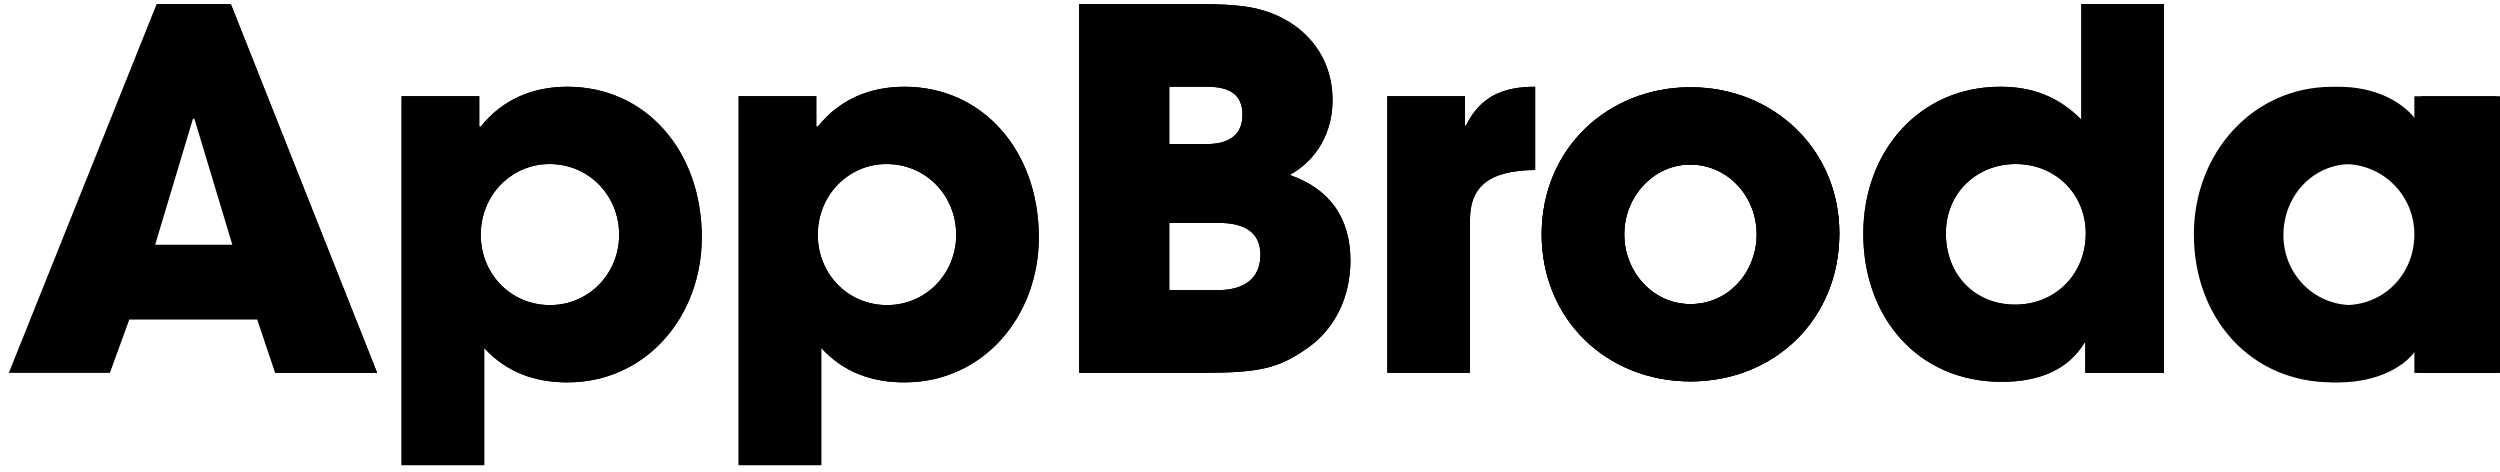 <svg width="196" height="37" viewBox="0 0 196 37" fill="none" xmlns="http://www.w3.org/2000/svg">
<path d="M21.569 29.235L20.165 25.051H10.137L8.615 29.235H0.691L12.283 0.313H18.097L29.57 29.235H21.569ZM15.249 9.342L15.13 9.301L12.164 19.188H18.215L15.249 9.342Z" fill="black"/>
<path d="M31.486 36.466V7.544H37.574V9.926H37.692C39.41 7.777 41.788 6.801 44.481 6.801C50.646 6.801 55.02 11.842 55.02 18.604C55.02 24.777 50.687 29.978 44.481 29.978C41.943 29.978 39.72 29.198 37.961 27.282V36.466H31.486ZM48.541 18.408C48.541 15.36 46.199 12.86 43.078 12.86C40.111 12.86 37.692 15.282 37.692 18.408C37.692 21.456 40.034 23.919 43.118 23.919C46.199 23.919 48.541 21.419 48.541 18.408Z" fill="black"/>
<path d="M57.91 36.466V7.544H63.998V9.926H64.116C65.834 7.777 68.212 6.801 70.905 6.801C77.07 6.801 81.444 11.842 81.444 18.604C81.444 24.777 77.111 29.978 70.905 29.978C68.367 29.978 66.144 29.198 64.385 27.282V36.466H57.91ZM74.965 18.408C74.965 15.36 72.623 12.86 69.501 12.86C66.535 12.86 64.116 15.282 64.116 18.408C64.116 21.456 66.458 23.919 69.542 23.919C72.623 23.919 74.965 21.419 74.965 18.408Z" fill="black"/>
<path d="M84.606 29.235V0.313H93.855C95.923 0.313 97.445 0.431 98.461 0.664C101.741 1.408 104.471 3.949 104.471 7.855C104.471 10.319 103.3 12.504 101.113 13.718C104.275 14.813 105.874 17.117 105.874 20.438C105.874 23.212 104.704 25.754 102.517 27.278C100.252 28.879 98.771 29.23 94.202 29.23H84.606V29.235ZM94.597 11.295C96.433 11.295 97.409 10.515 97.409 8.991C97.409 7.467 96.474 6.801 94.638 6.801H91.672V11.295H94.597ZM95.458 22.747C97.527 22.747 98.816 21.848 98.816 19.973C98.816 18.294 97.686 17.472 95.499 17.472H91.672V22.747H95.458Z" fill="black"/>
<path d="M108.766 29.235V7.544H114.853V9.849H114.93C116.061 7.544 117.856 6.801 120.357 6.801V13.325C116.493 13.366 115.245 14.812 115.245 17.272V29.23H108.766V29.235Z" fill="black"/>
<path d="M132.536 29.901C125.939 29.901 120.867 25.014 120.867 18.371C120.867 11.65 126.057 6.842 132.536 6.842C139.056 6.842 144.205 11.728 144.205 18.294C144.205 25.092 139.052 29.901 132.536 29.901ZM137.726 18.371C137.726 15.479 135.539 12.901 132.495 12.901C129.647 12.901 127.342 15.401 127.342 18.371C127.342 21.341 129.607 23.842 132.532 23.842C135.58 23.842 137.726 21.264 137.726 18.371Z" fill="black"/>
<path d="M163.487 29.235V26.89H163.41C162.198 28.883 160.015 29.937 156.931 29.937C150.374 29.937 146.082 24.896 146.082 18.33C146.082 11.842 150.493 6.801 156.816 6.801C159.313 6.801 161.345 7.544 163.177 9.379V0.313H169.656V29.235H163.487ZM163.524 18.294C163.524 15.282 161.223 12.86 158.02 12.86C154.976 12.86 152.557 15.127 152.557 18.294C152.557 21.578 154.858 23.883 157.983 23.883C161.145 23.883 163.524 21.497 163.524 18.294Z" fill="black"/>
<path d="M189.832 29.235V26.89H189.754C188.816 28.806 186.241 29.978 183.394 29.978C176.992 29.978 172.545 24.937 172.545 18.371C172.545 11.961 177.188 6.805 183.394 6.805C186.046 6.805 188.506 7.859 189.754 9.853H189.832V7.548H196.311V29.239H189.832V29.235ZM189.832 18.371C189.832 15.323 187.372 12.86 184.328 12.86C181.362 12.86 179.02 15.323 179.02 18.449C179.02 21.46 181.399 23.919 184.405 23.919C187.453 23.919 189.832 21.497 189.832 18.371Z" fill="black"/>
<path d="M18.096 0.313L29.569 29.235H21.568" fill="black"/>
<path d="M31.486 36.466V7.544H37.574V9.926H37.692C39.41 7.777 41.788 6.801 44.481 6.801C50.646 6.801 55.02 11.842 55.02 18.604C55.02 24.777 50.687 29.978 44.481 29.978C41.943 29.978 39.72 29.198 37.961 27.282V36.466H31.486ZM48.541 18.408C48.541 15.36 46.199 12.86 43.078 12.86C40.111 12.86 37.692 15.282 37.692 18.408C37.692 21.456 40.034 23.919 43.118 23.919C46.199 23.919 48.541 21.419 48.541 18.408Z" fill="black"/>
<path d="M57.91 36.466V7.544H63.998V9.926H64.116C65.834 7.777 68.212 6.801 70.905 6.801C77.07 6.801 81.444 11.842 81.444 18.604C81.444 24.777 77.111 29.978 70.905 29.978C68.367 29.978 66.144 29.198 64.385 27.282V36.466H57.91ZM74.965 18.408C74.965 15.36 72.623 12.86 69.501 12.86C66.535 12.86 64.116 15.282 64.116 18.408C64.116 21.456 66.458 23.919 69.542 23.919C72.623 23.919 74.965 21.419 74.965 18.408Z" fill="black"/>
<path d="M84.606 29.235V0.313H93.855C95.923 0.313 97.445 0.431 98.461 0.664C101.741 1.408 104.471 3.949 104.471 7.855C104.471 10.319 103.3 12.504 101.113 13.718C104.275 14.813 105.874 17.117 105.874 20.438C105.874 23.212 104.704 25.754 102.517 27.278C100.252 28.879 98.771 29.23 94.202 29.23H84.606V29.235ZM94.597 11.295C96.433 11.295 97.409 10.515 97.409 8.991C97.409 7.467 96.474 6.801 94.638 6.801H91.672V11.295H94.597ZM95.458 22.747C97.527 22.747 98.816 21.848 98.816 19.973C98.816 18.294 97.686 17.472 95.499 17.472H91.672V22.747H95.458Z" fill="black"/>
<path d="M108.766 29.235V7.544H114.853V9.849H114.93C116.061 7.544 117.856 6.801 120.357 6.801V13.325C116.493 13.366 115.245 14.812 115.245 17.272V29.23H108.766V29.235Z" fill="black"/>
<path d="M132.536 29.901C125.939 29.901 120.867 25.014 120.867 18.371C120.867 11.65 126.057 6.842 132.536 6.842C139.056 6.842 144.205 11.728 144.205 18.294C144.205 25.092 139.052 29.901 132.536 29.901ZM137.726 18.371C137.726 15.479 135.539 12.901 132.495 12.901C129.647 12.901 127.342 15.401 127.342 18.371C127.342 21.341 129.607 23.842 132.532 23.842C135.58 23.842 137.726 21.264 137.726 18.371Z" fill="black"/>
<path d="M163.487 29.235V26.89H163.41C162.198 28.883 160.015 29.937 156.931 29.937C150.374 29.937 146.082 24.896 146.082 18.33C146.082 11.842 150.493 6.801 156.816 6.801C159.313 6.801 161.345 7.544 163.177 9.379V0.313H169.656V29.235H163.487ZM163.524 18.294C163.524 15.282 161.223 12.86 158.02 12.86C154.976 12.86 152.557 15.127 152.557 18.294C152.557 21.578 154.858 23.883 157.983 23.883C161.145 23.883 163.524 21.497 163.524 18.294Z" fill="black"/>
<path d="M189.287 29.234V26.889H189.209C188.271 28.805 185.697 29.978 182.849 29.978C176.447 29.978 172 24.936 172 18.371C172 11.961 176.643 6.805 182.849 6.805C185.501 6.805 187.961 7.859 189.209 9.852H189.287V7.548H195.766V29.238H189.287V29.234ZM189.287 18.371C189.287 15.323 186.827 12.86 183.783 12.86C180.817 12.86 178.475 15.323 178.475 18.448C178.475 21.459 180.854 23.919 183.861 23.919C186.908 23.919 189.287 21.496 189.287 18.371Z" fill="black"/>
<path d="M132.536 29.901C125.939 29.901 120.867 25.014 120.867 18.371C120.867 11.65 126.057 6.842 132.536 6.842C139.056 6.842 144.205 11.728 144.205 18.294C144.205 25.092 139.052 29.901 132.536 29.901ZM137.726 18.371C137.726 15.479 135.539 12.901 132.495 12.901C129.647 12.901 127.342 15.401 127.342 18.371C127.342 21.341 129.607 23.842 132.532 23.842C135.58 23.842 137.726 21.264 137.726 18.371Z" fill="black"/>
</svg>
